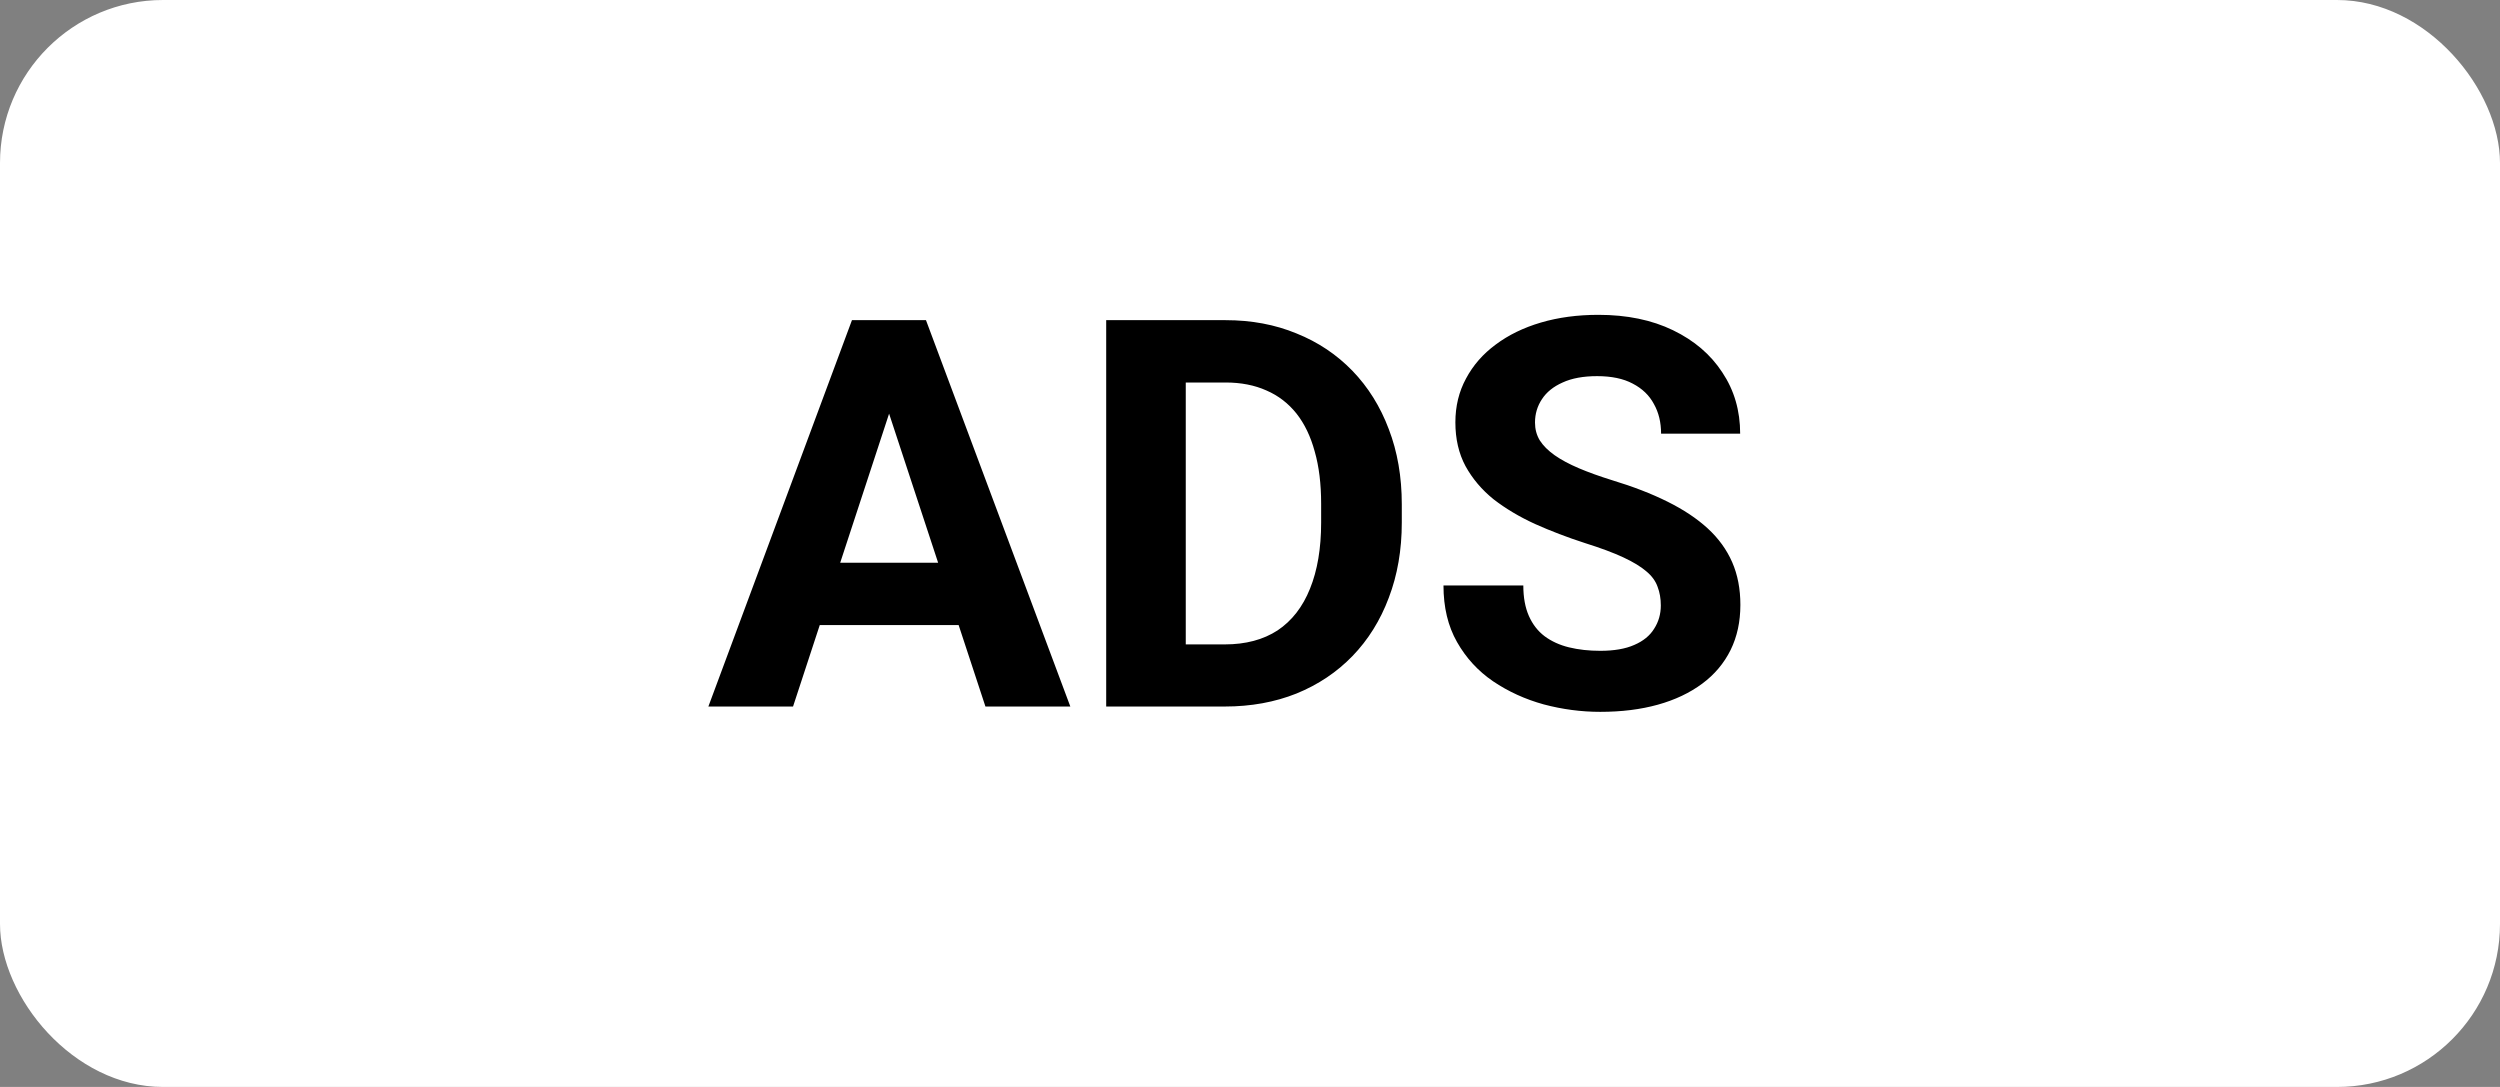 <svg width="46" height="20" viewBox="0 0 46 20" fill="none" xmlns="http://www.w3.org/2000/svg">
<rect x="0" y="0" width="46" height="20" fill="#808080" stroke="none"/>
<rect width="46" height="20" rx="3" fill="white"/>
<path d="M16.525 7.106L14.592 13H13.034L15.676 5.891H16.667L16.525 7.106ZM18.132 13L16.193 7.106L16.037 5.891H17.038L19.694 13H18.132ZM18.044 10.354V11.501H14.289V10.354H18.044ZM22.536 13H20.988L20.998 11.857H22.536C22.92 11.857 23.244 11.771 23.508 11.599C23.771 11.423 23.97 11.167 24.104 10.832C24.24 10.497 24.309 10.091 24.309 9.616V9.27C24.309 8.905 24.27 8.584 24.191 8.308C24.116 8.031 24.004 7.798 23.855 7.609C23.705 7.421 23.521 7.279 23.303 7.185C23.085 7.087 22.834 7.038 22.551 7.038H20.959V5.891H22.551C23.026 5.891 23.461 5.972 23.855 6.135C24.252 6.294 24.595 6.524 24.885 6.823C25.174 7.123 25.398 7.481 25.554 7.897C25.713 8.311 25.793 8.771 25.793 9.279V9.616C25.793 10.121 25.713 10.581 25.554 10.998C25.398 11.415 25.174 11.773 24.885 12.072C24.598 12.368 24.255 12.598 23.855 12.761C23.457 12.92 23.018 13 22.536 13ZM21.818 5.891V13H20.354V5.891H21.818ZM30.559 11.14C30.559 11.013 30.539 10.899 30.5 10.798C30.464 10.694 30.396 10.599 30.295 10.515C30.194 10.427 30.052 10.341 29.87 10.256C29.688 10.171 29.452 10.083 29.162 9.992C28.84 9.888 28.534 9.771 28.244 9.641C27.958 9.51 27.704 9.359 27.482 9.187C27.264 9.011 27.092 8.807 26.965 8.576C26.841 8.345 26.779 8.076 26.779 7.771C26.779 7.474 26.844 7.206 26.975 6.965C27.105 6.721 27.287 6.512 27.521 6.34C27.756 6.164 28.033 6.029 28.352 5.935C28.674 5.84 29.027 5.793 29.411 5.793C29.935 5.793 30.393 5.887 30.783 6.076C31.174 6.265 31.477 6.524 31.691 6.853C31.91 7.181 32.019 7.557 32.019 7.98H30.564C30.564 7.772 30.52 7.59 30.432 7.434C30.347 7.274 30.217 7.149 30.041 7.058C29.869 6.966 29.65 6.921 29.387 6.921C29.133 6.921 28.921 6.96 28.752 7.038C28.583 7.113 28.456 7.215 28.371 7.346C28.287 7.473 28.244 7.616 28.244 7.775C28.244 7.896 28.273 8.005 28.332 8.103C28.394 8.2 28.485 8.291 28.605 8.376C28.726 8.461 28.874 8.54 29.05 8.615C29.226 8.69 29.429 8.763 29.66 8.835C30.047 8.952 30.388 9.084 30.681 9.23C30.977 9.377 31.224 9.541 31.423 9.724C31.621 9.906 31.771 10.113 31.872 10.344C31.973 10.575 32.023 10.837 32.023 11.13C32.023 11.439 31.963 11.716 31.843 11.96C31.722 12.204 31.548 12.411 31.32 12.58C31.092 12.749 30.821 12.878 30.505 12.966C30.189 13.054 29.836 13.098 29.445 13.098C29.094 13.098 28.747 13.052 28.405 12.961C28.064 12.867 27.753 12.725 27.473 12.536C27.196 12.347 26.975 12.106 26.809 11.813C26.643 11.521 26.56 11.174 26.56 10.773H28.029C28.029 10.995 28.064 11.182 28.132 11.335C28.2 11.488 28.296 11.612 28.42 11.706C28.547 11.8 28.697 11.869 28.869 11.911C29.045 11.954 29.237 11.975 29.445 11.975C29.699 11.975 29.908 11.939 30.07 11.867C30.236 11.796 30.358 11.696 30.436 11.569C30.518 11.442 30.559 11.299 30.559 11.14Z" fill="black"/>
</svg>
